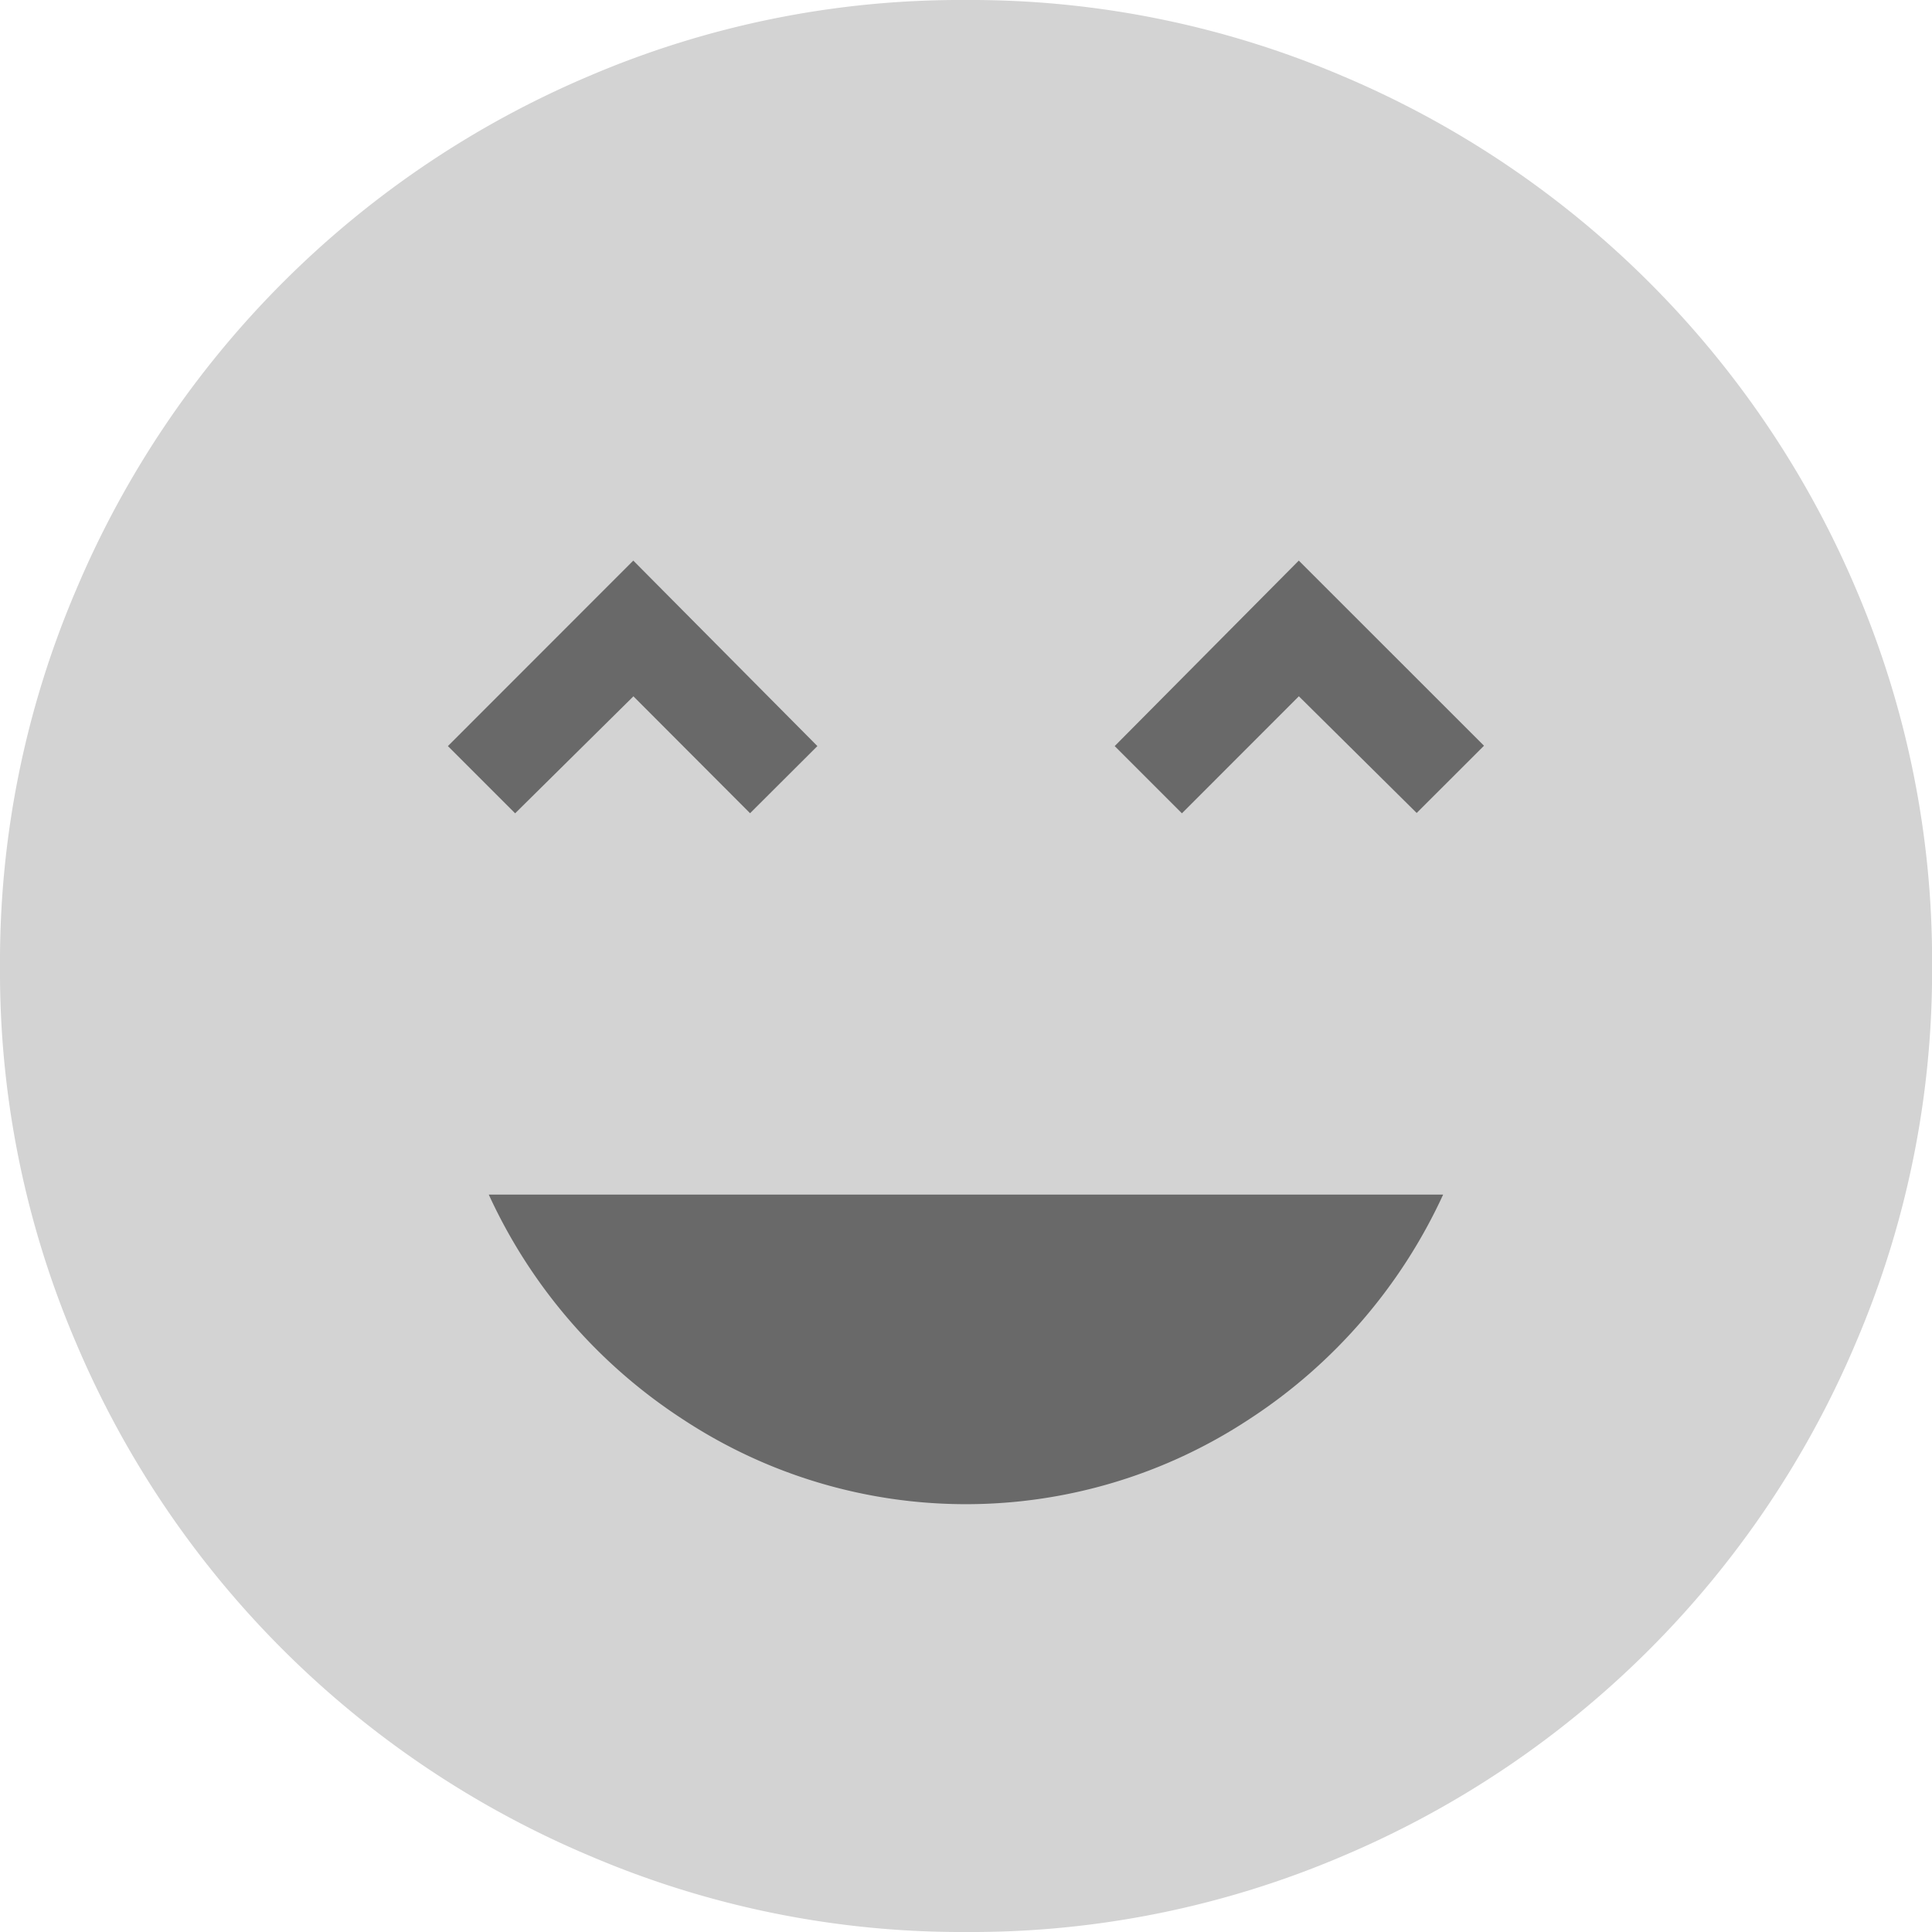 <svg
    id="Group_139"
    data-name="Group 139"
    xmlns="http://www.w3.org/2000/svg"
    width="22.27"
    height="22.27"
    viewBox="0 0 22.27 22.27">
    <circle
      id="Ellipse_39"
      data-name="Ellipse 39"
      cx="8.802"
      cy="8.802"
      r="8.802"
      transform="translate(2.342 2.779)"
      fill="#696969"
    />
    <path
      id="Subtraction_6"
      data-name="Subtraction 6"
      d="M11.14,22.27A10.894,10.894,0,0,1,6.8,21.393,11.113,11.113,0,0,1,.877,15.48,10.87,10.87,0,0,1,0,11.14,10.894,10.894,0,0,1,.877,6.8,11.126,11.126,0,0,1,6.789.877,10.88,10.88,0,0,1,11.131,0a10.912,10.912,0,0,1,4.344.876,11.133,11.133,0,0,1,5.919,5.913,10.9,10.9,0,0,1,.877,4.341,10.894,10.894,0,0,1-.877,4.344,11.123,11.123,0,0,1-5.913,5.919A10.888,10.888,0,0,1,11.14,22.27Zm-5.506-8.5a6.138,6.138,0,0,0,2.24,2.592,5.931,5.931,0,0,0,6.521,0,6.153,6.153,0,0,0,2.24-2.592Zm9.337-5.745h0l1.359,1.346.776-.775L14.971,6.462,12.849,8.6l.775.775L14.97,8.028Zm-7.671,0h0L8.646,9.374,9.422,8.6,7.3,6.462,5.163,8.6l.775.775L7.3,8.028Z"
      transform="translate(0 0)"
      fill="#d3d3d3"
    />
  </svg>